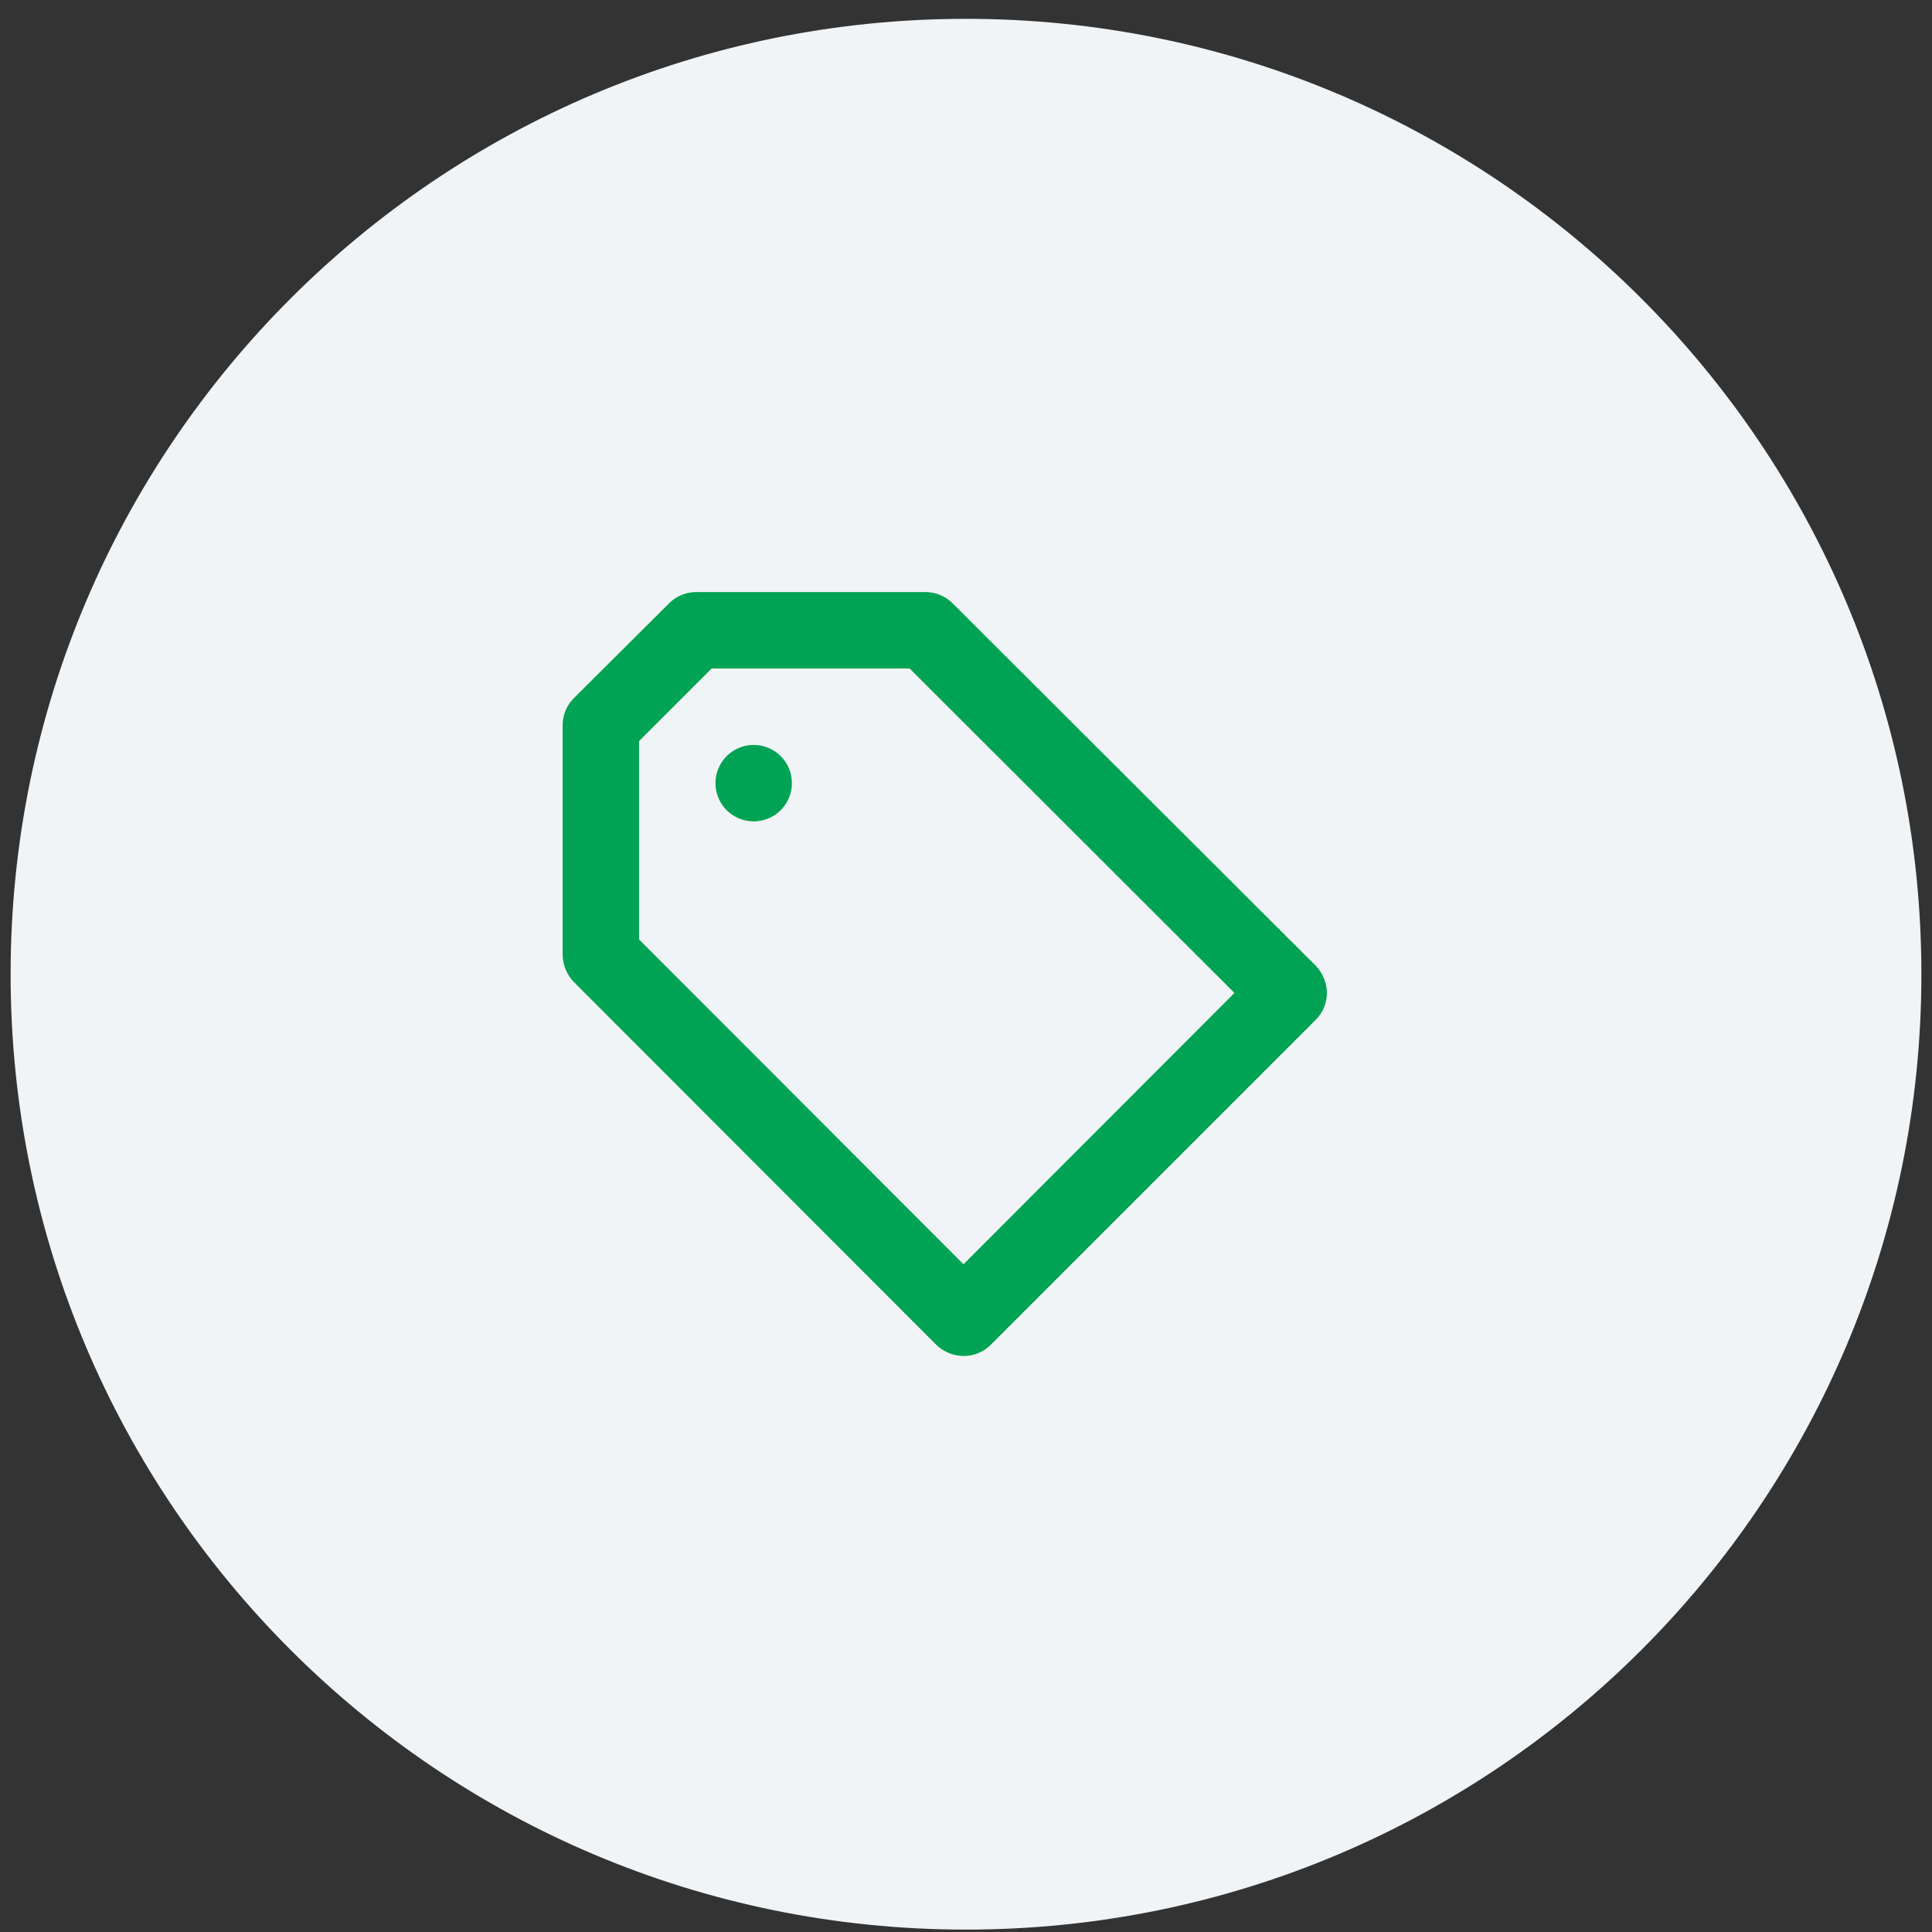 <svg width="91" height="91" viewBox="0 0 91 91" fill="none" xmlns="http://www.w3.org/2000/svg">
<rect x="0" y="0" width="91" height="91" fill="#333333" stroke="none"/>
<g clip-path="url(#clip0_621_3501)">
<path d="M45.5 90.887C70.353 90.887 90.5 70.74 90.5 45.887C90.5 21.035 70.353 0.887 45.5 0.887C20.647 0.887 0.5 21.035 0.5 45.887C0.5 70.74 20.647 90.887 45.5 90.887Z" fill="#F0F4F6"/>
<path d="M35.5 35.087C35.144 35.087 34.796 35.193 34.5 35.391C34.204 35.589 33.973 35.87 33.837 36.199C33.701 36.527 33.665 36.889 33.735 37.239C33.804 37.588 33.975 37.908 34.227 38.16C34.479 38.412 34.8 38.583 35.149 38.653C35.498 38.722 35.86 38.687 36.189 38.55C36.518 38.414 36.799 38.183 36.997 37.887C37.194 37.591 37.3 37.243 37.3 36.887C37.3 36.41 37.11 35.952 36.773 35.615C36.435 35.277 35.977 35.087 35.5 35.087ZM61.978 45.491L44.914 28.463C44.746 28.282 44.543 28.138 44.317 28.039C44.091 27.94 43.847 27.888 43.6 27.887H32.8C32.563 27.886 32.328 27.931 32.109 28.021C31.89 28.11 31.69 28.242 31.522 28.409L27.022 32.891C26.855 33.059 26.723 33.259 26.634 33.478C26.544 33.698 26.499 33.932 26.5 34.169V44.969C26.507 45.446 26.693 45.902 27.022 46.247L44.104 63.347C44.449 63.676 44.905 63.863 45.382 63.869C45.619 63.871 45.854 63.825 46.073 63.736C46.292 63.646 46.492 63.514 46.66 63.347L61.978 48.029C62.145 47.861 62.277 47.662 62.366 47.442C62.456 47.223 62.501 46.988 62.5 46.751C62.489 46.281 62.303 45.832 61.978 45.491ZM45.382 59.549L30.1 44.249V34.907L33.52 31.487H42.844L58.144 46.769L45.382 59.549Z" fill="#00A353"/>
</g>
<defs>
<clipPath id="clip0_621_3501">
<rect width="91" height="91" fill="white"/>
</clipPath>
</defs>
</svg>
